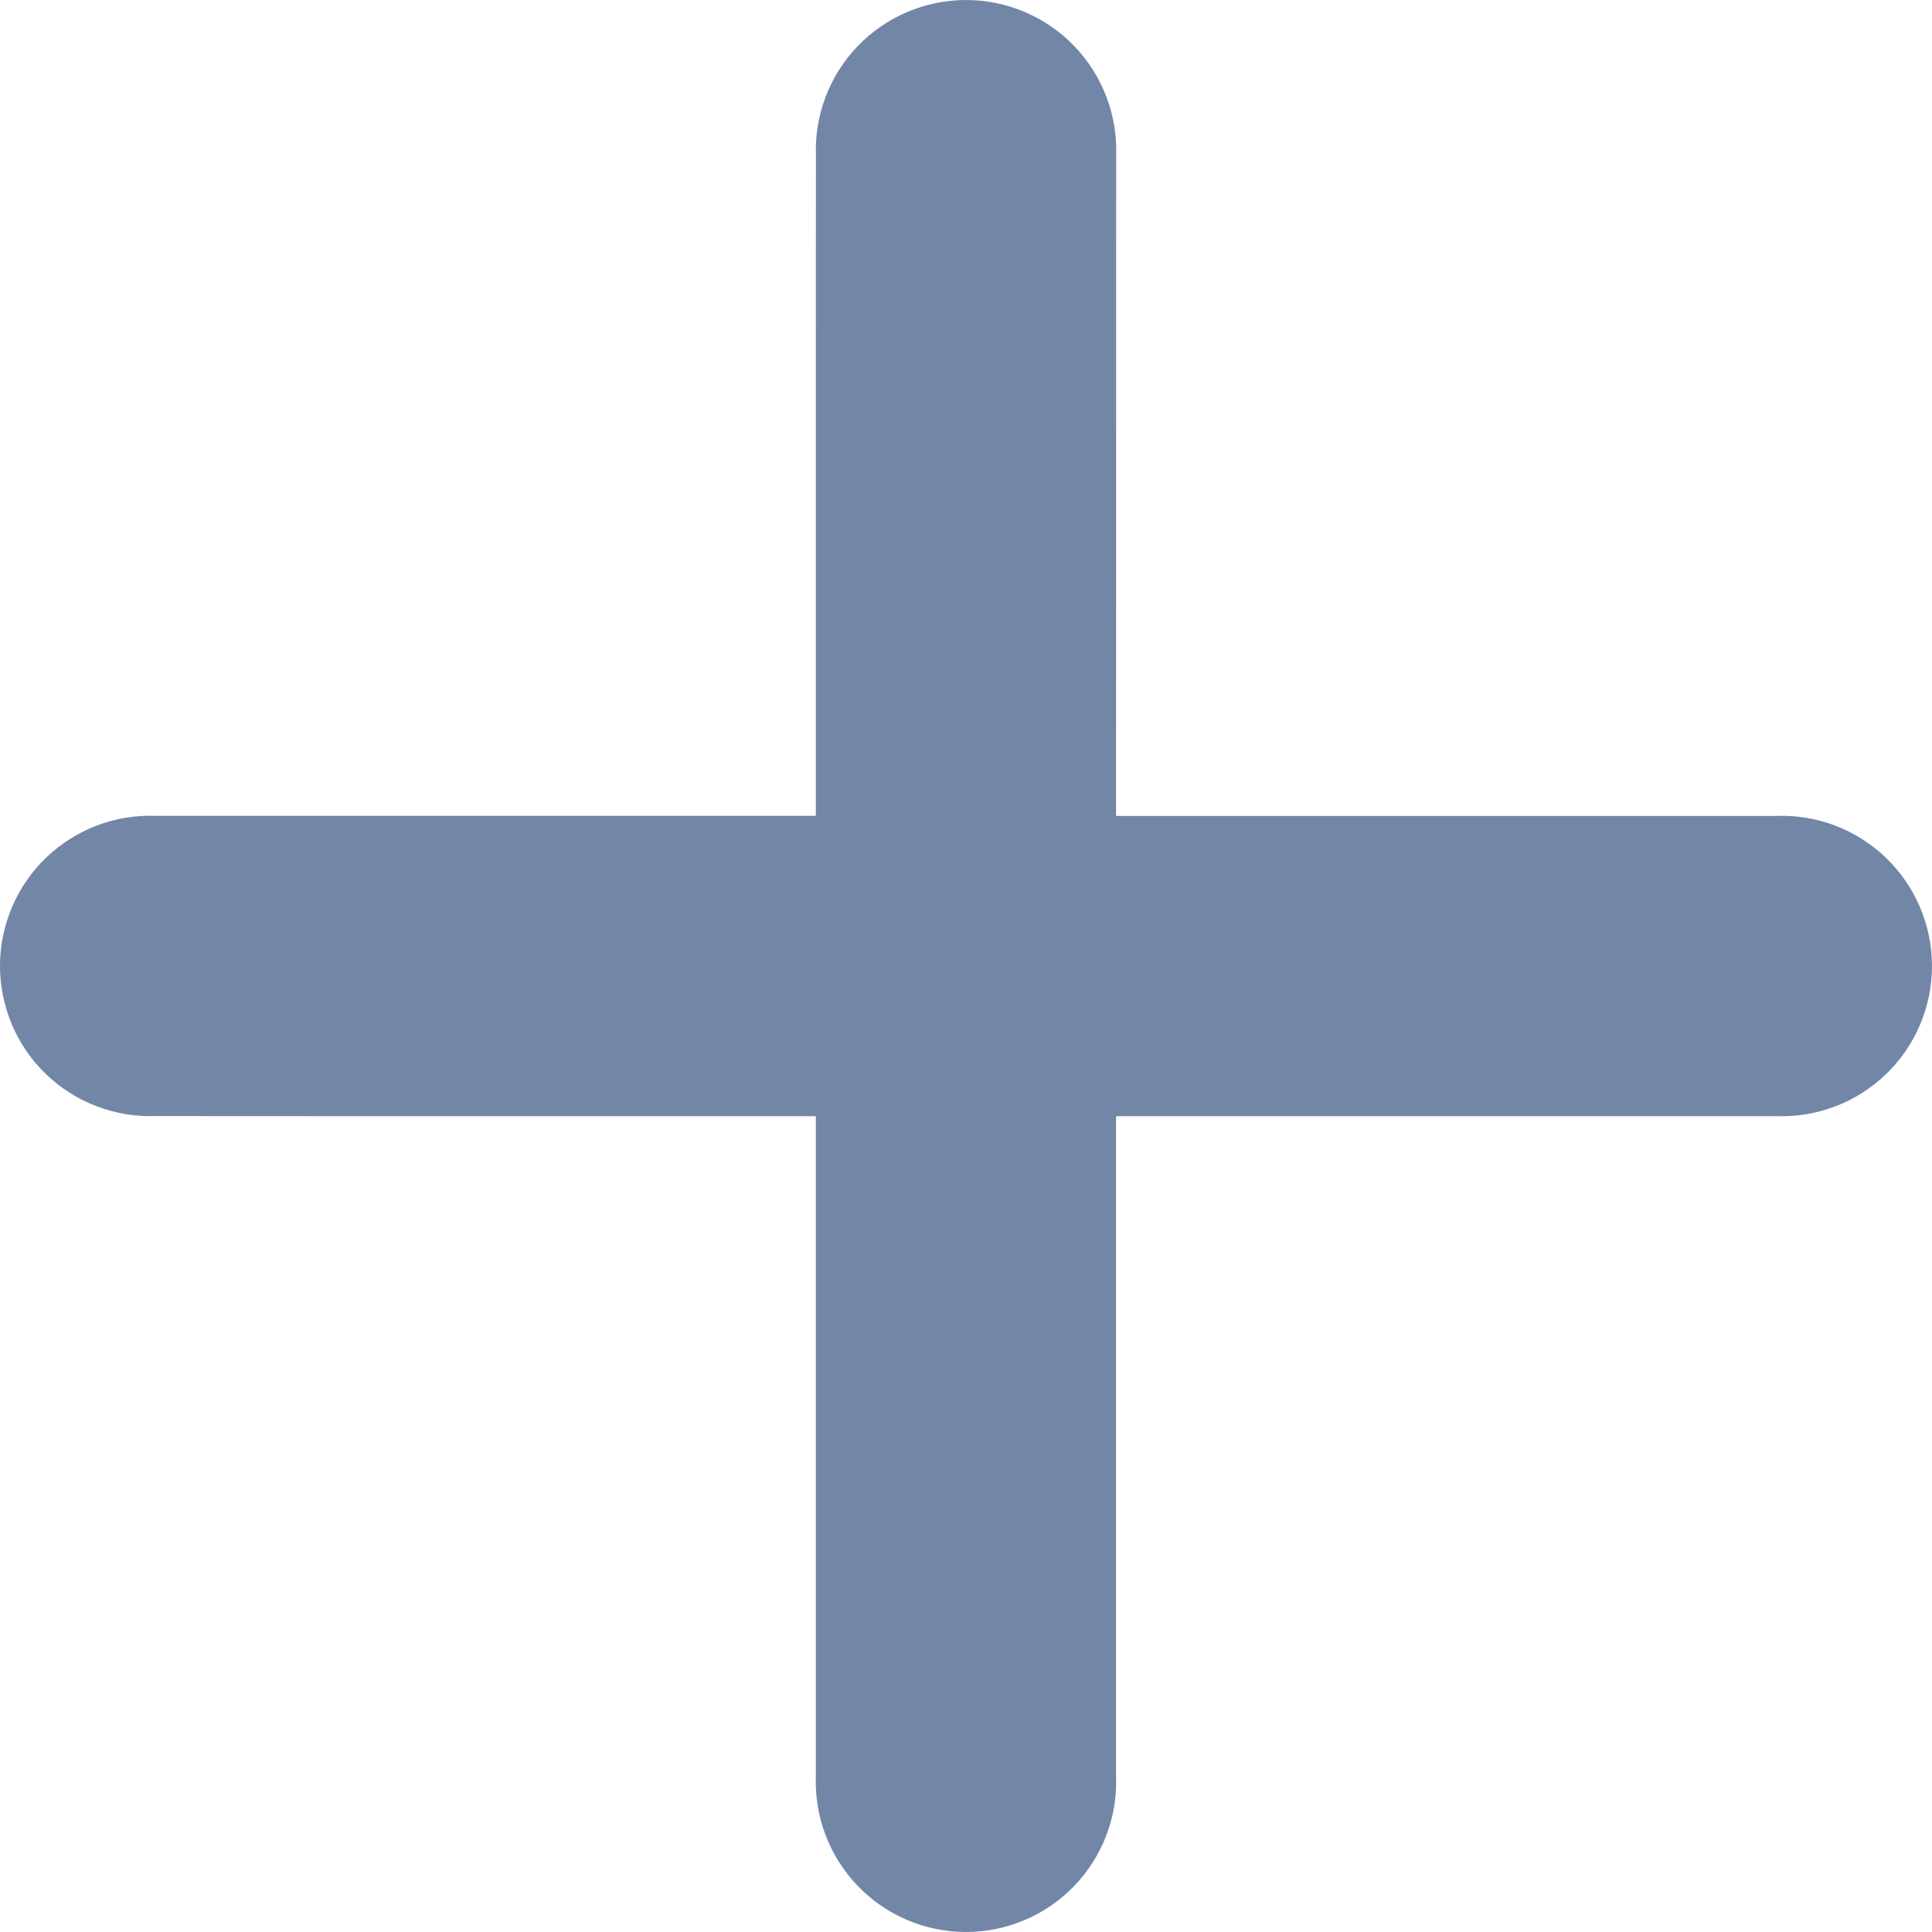 <svg width="22" height="22" viewBox="0 0 22 22" fill="none" xmlns="http://www.w3.org/2000/svg">
<path fill-rule="evenodd" clip-rule="evenodd" d="M12.709 20.233V18.182L12.709 12.71L20.233 12.71C20.459 12.717 20.685 12.68 20.897 12.599C21.112 12.518 21.309 12.393 21.475 12.233C21.641 12.074 21.773 11.882 21.863 11.671C21.953 11.459 22 11.231 22 11C22 10.77 21.953 10.542 21.863 10.33C21.773 10.118 21.641 9.927 21.475 9.767C21.309 9.608 21.112 9.483 20.897 9.401C20.685 9.321 20.459 9.283 20.233 9.291H18.182L12.709 9.291L12.71 1.768C12.717 1.541 12.68 1.315 12.599 1.103C12.517 0.888 12.393 0.691 12.233 0.525C12.074 0.359 11.882 0.227 11.67 0.137C11.459 0.047 11.23 0 11 0C10.77 0 10.542 0.047 10.33 0.137C10.118 0.227 9.927 0.359 9.767 0.525C9.607 0.691 9.483 0.888 9.401 1.103C9.321 1.315 9.283 1.541 9.291 1.768L9.29 3.818L9.29 9.29L1.768 9.29C1.541 9.282 1.315 9.32 1.103 9.4C0.888 9.482 0.691 9.607 0.525 9.766C0.359 9.926 0.227 10.117 0.137 10.329C0.047 10.541 0 10.769 0 10.999C0 11.23 0.047 11.458 0.137 11.67C0.227 11.882 0.359 12.073 0.525 12.233C0.691 12.392 0.888 12.517 1.103 12.598C1.315 12.679 1.541 12.716 1.768 12.709L3.818 12.71L9.29 12.71L9.29 20.233C9.283 20.459 9.32 20.685 9.401 20.897C9.483 21.112 9.607 21.309 9.767 21.475C9.926 21.641 10.118 21.773 10.329 21.863C10.541 21.953 10.769 22 11 22C11.23 22 11.458 21.953 11.67 21.863C11.882 21.773 12.073 21.641 12.233 21.475C12.393 21.309 12.517 21.112 12.599 20.897C12.679 20.685 12.717 20.459 12.709 20.233Z" fill="#7286A7"/>
</svg>
